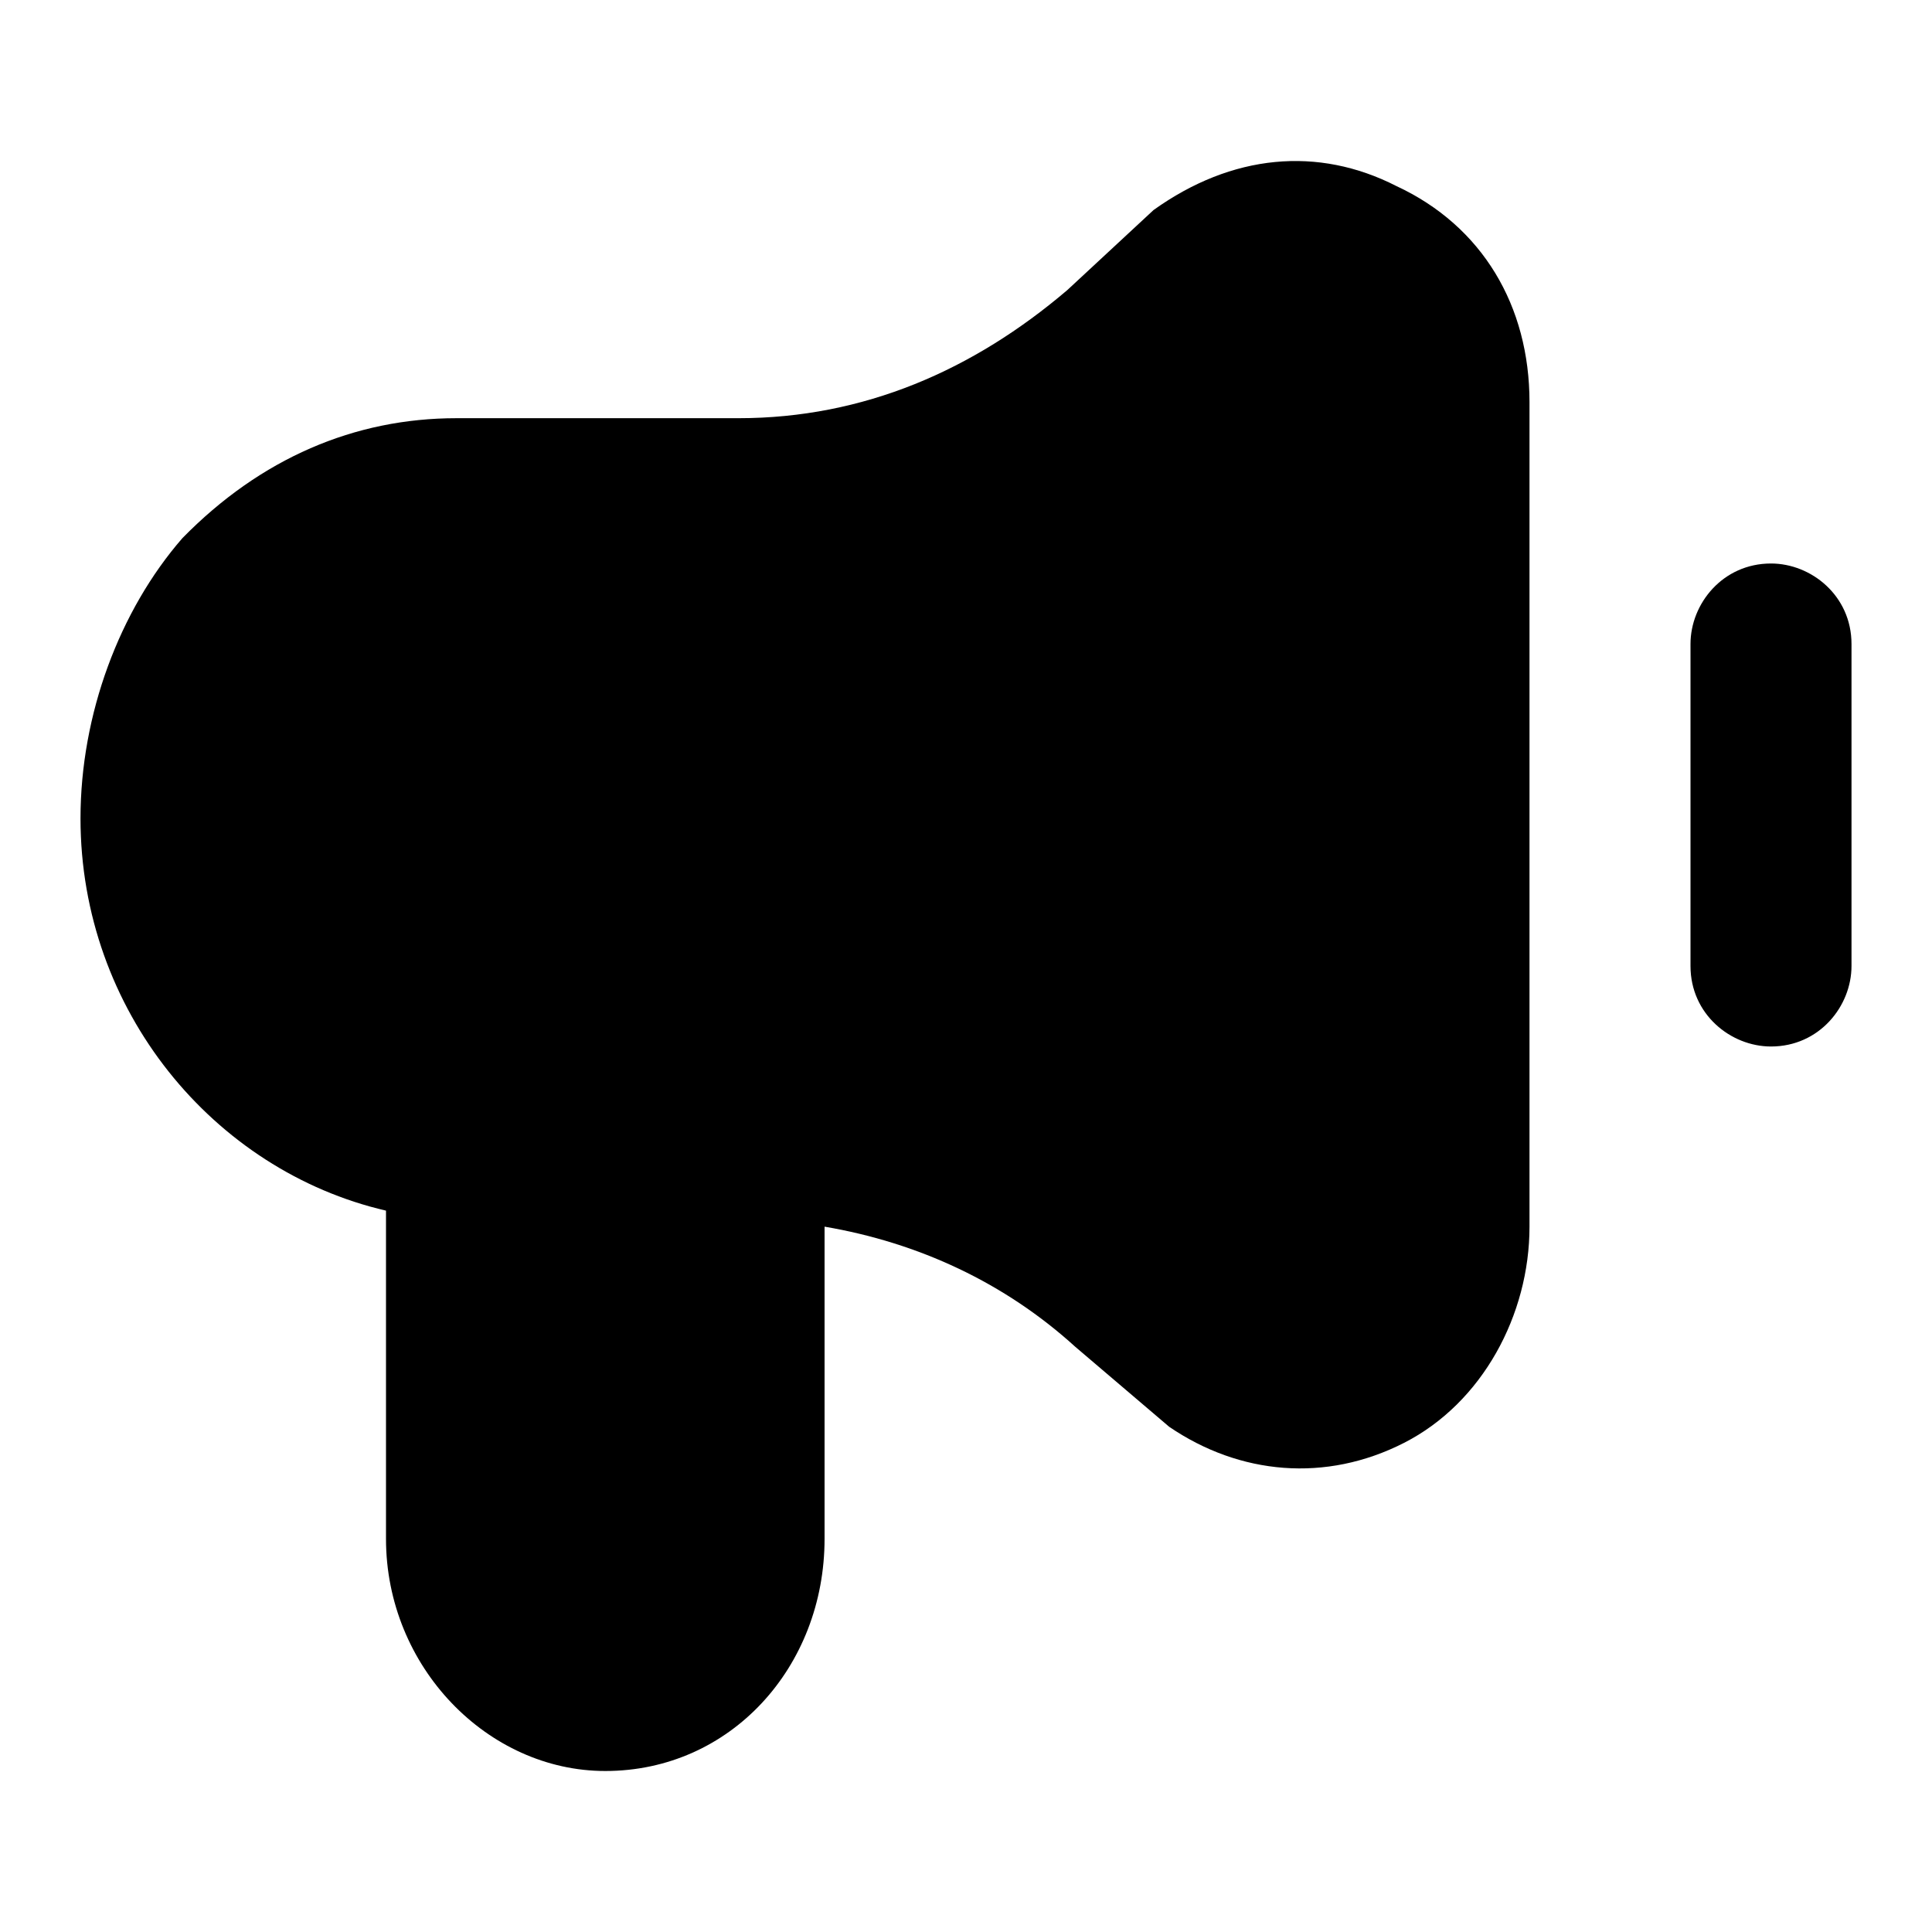 <svg width="24" height="24" viewBox="0 0 24 24" fill="none" xmlns="http://www.w3.org/2000/svg">
<path d="M17.346 2.311C16.373 1.814 15.303 1.913 14.33 2.609L13.259 3.603C12.092 4.598 10.73 5.195 9.173 5.195H5.67C4.405 5.195 3.238 5.692 2.265 6.686C1.486 7.581 1 8.874 1 10.167C1 12.553 2.654 14.542 4.795 15.039V19.116C4.795 20.707 6.059 22 7.519 22C9.076 22 10.243 20.707 10.243 19.116V15.238C11.411 15.437 12.481 15.934 13.357 16.73L14.524 17.724C15.4 18.321 16.47 18.42 17.443 17.923C18.416 17.426 19 16.332 19 15.238V4.996C19 3.802 18.416 2.808 17.346 2.311Z" fill="black"/>
<path d="M23 8C23 7.4 22.5 7 22 7C21.4 7 21 7.5 21 8V12C21 12.6 21.5 13 22 13C22.6 13 23 12.5 23 12V8Z" fill="black"/>
</svg>

